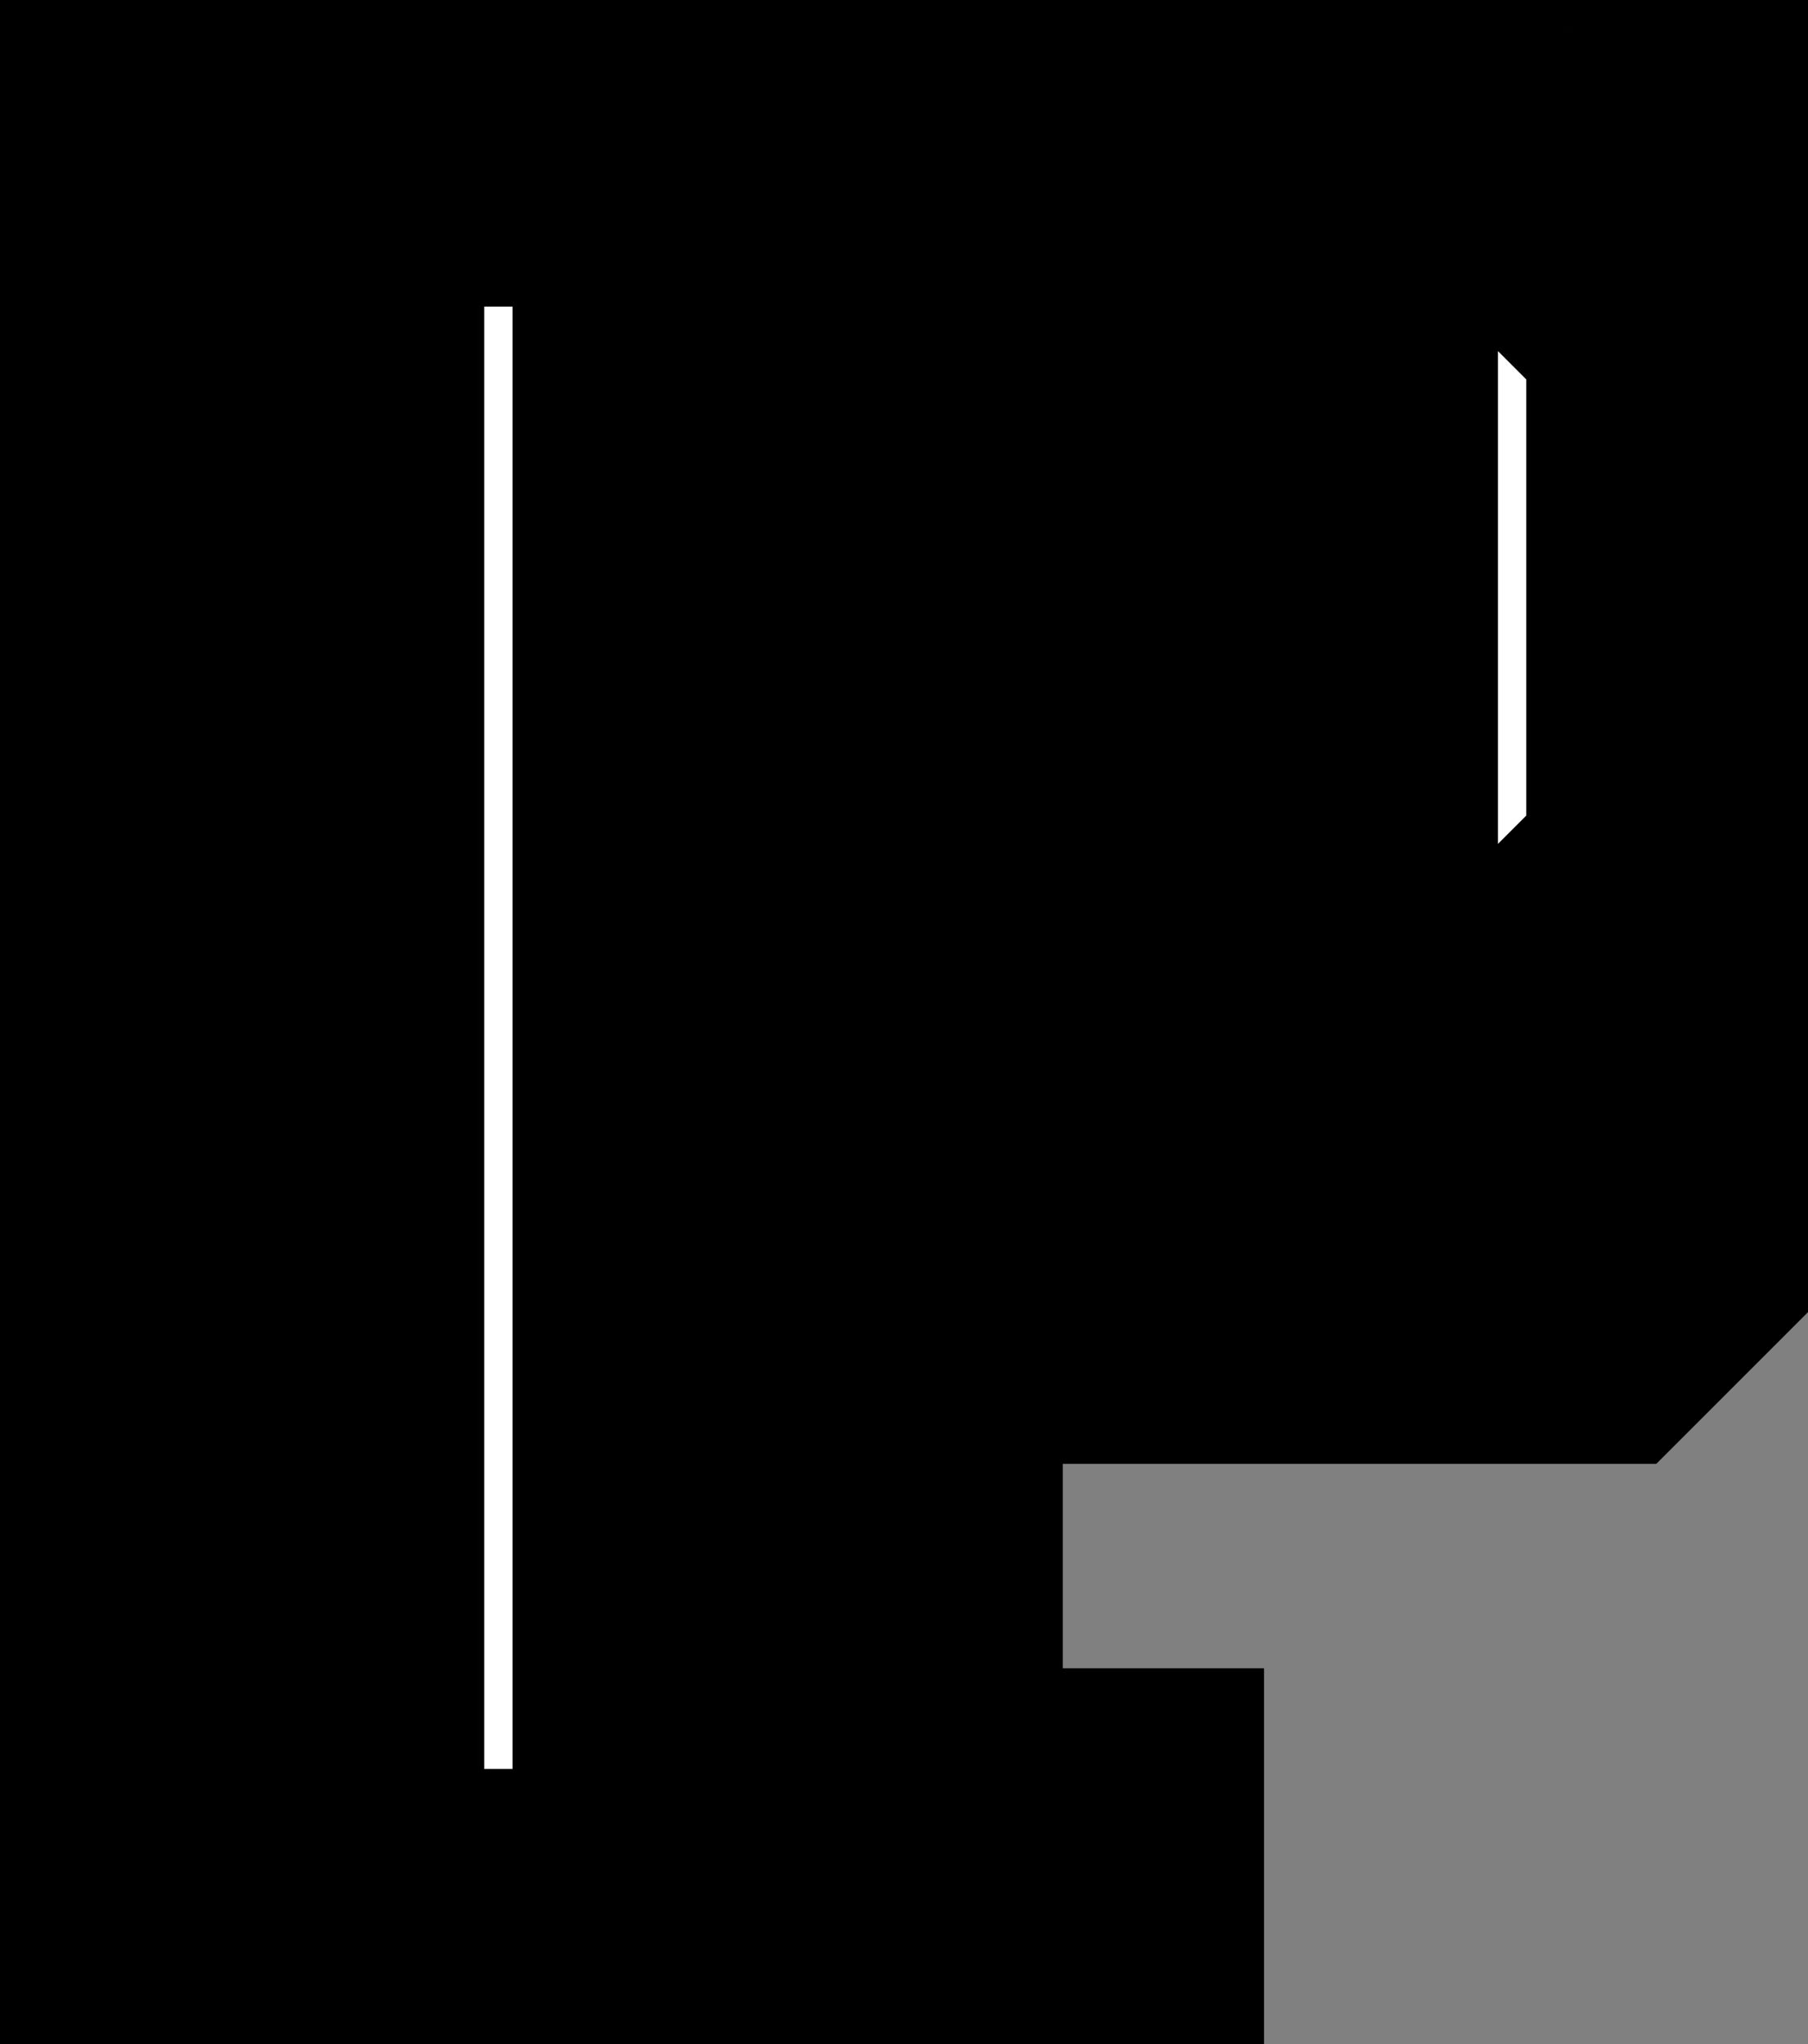 <svg width="46" height="52" viewBox="0 0 46 52" fill="none" xmlns="http://www.w3.org/2000/svg">
<rect x="0" y="0" width="46" height="52" fill="#808080" stroke="none"/>
<mask id="path-1-outside-1_3_22" maskUnits="userSpaceOnUse" x="-7" y="-7" width="60" height="66" fill="black">
<rect fill="white" x="-7" y="-7" width="60" height="66"/>
<path d="M45.832 6.752V23.648L39.24 30.24H20.04V49.44H25.16V52H0.2V49.44H5.32V3.36H0.2V0.8H39.88L45.832 6.752ZM20.04 27.68H31.112V3.36H20.04V27.68Z"/>
</mask>
<path d="M45.832 6.752V23.648L39.24 30.24H20.04V49.44H25.16V52H0.2V49.44H5.32V3.36H0.2V0.8H39.88L45.832 6.752ZM20.04 27.68H31.112V3.36H20.04V27.68Z" fill="white"/>
<path d="M45.832 6.752H52.832V3.853L50.782 1.802L45.832 6.752ZM45.832 23.648L50.782 28.598L52.832 26.547V23.648H45.832ZM39.24 30.24V37.24H42.139L44.19 35.19L39.24 30.24ZM20.04 30.24V23.24H13.04V30.24H20.04ZM20.04 49.44H13.04V56.44H20.04V49.44ZM25.16 49.44H32.16V42.44H25.16V49.44ZM25.16 52V59H32.16V52H25.16ZM0.2 52H-6.8V59H0.2V52ZM0.2 49.44V42.44H-6.8V49.44H0.2ZM5.32 49.44V56.44H12.32V49.44H5.32ZM5.32 3.36H12.32V-3.64H5.32V3.36ZM0.2 3.36H-6.8V10.36H0.2V3.36ZM0.2 0.8V-6.2H-6.8V0.8H0.2ZM39.88 0.8L44.83 -4.15L42.779 -6.2H39.88V0.8ZM20.04 27.68H13.04V34.68H20.04V27.68ZM31.112 27.68V34.68H38.112V27.68H31.112ZM31.112 3.36H38.112V-3.64H31.112V3.36ZM20.04 3.36V-3.64H13.04V3.36H20.04ZM38.832 6.752V23.648H52.832V6.752H38.832ZM40.882 18.698L34.29 25.29L44.19 35.19L50.782 28.598L40.882 18.698ZM39.24 23.24H20.04V37.24H39.24V23.24ZM13.04 30.24V49.44H27.04V30.24H13.04ZM20.04 56.44H25.16V42.44H20.04V56.44ZM18.16 49.44V52H32.16V49.44H18.16ZM25.16 45H0.2V59H25.16V45ZM7.2 52V49.44H-6.8V52H7.2ZM0.2 56.44H5.32V42.44H0.2V56.44ZM12.32 49.44V3.36H-1.68V49.44H12.32ZM5.32 -3.64H0.2V10.36H5.32V-3.64ZM7.2 3.36V0.8H-6.8V3.36H7.2ZM0.2 7.8H39.88V-6.2H0.2V7.8ZM34.93 5.75L40.882 11.702L50.782 1.802L44.83 -4.15L34.93 5.75ZM20.04 34.68H31.112V20.68H20.04V34.68ZM38.112 27.68V3.36H24.112V27.68H38.112ZM31.112 -3.64H20.04V10.36H31.112V-3.64ZM13.04 3.36V27.68H27.04V3.36H13.04Z" fill="black" mask="url(#path-1-outside-1_3_22)"/>
</svg>
